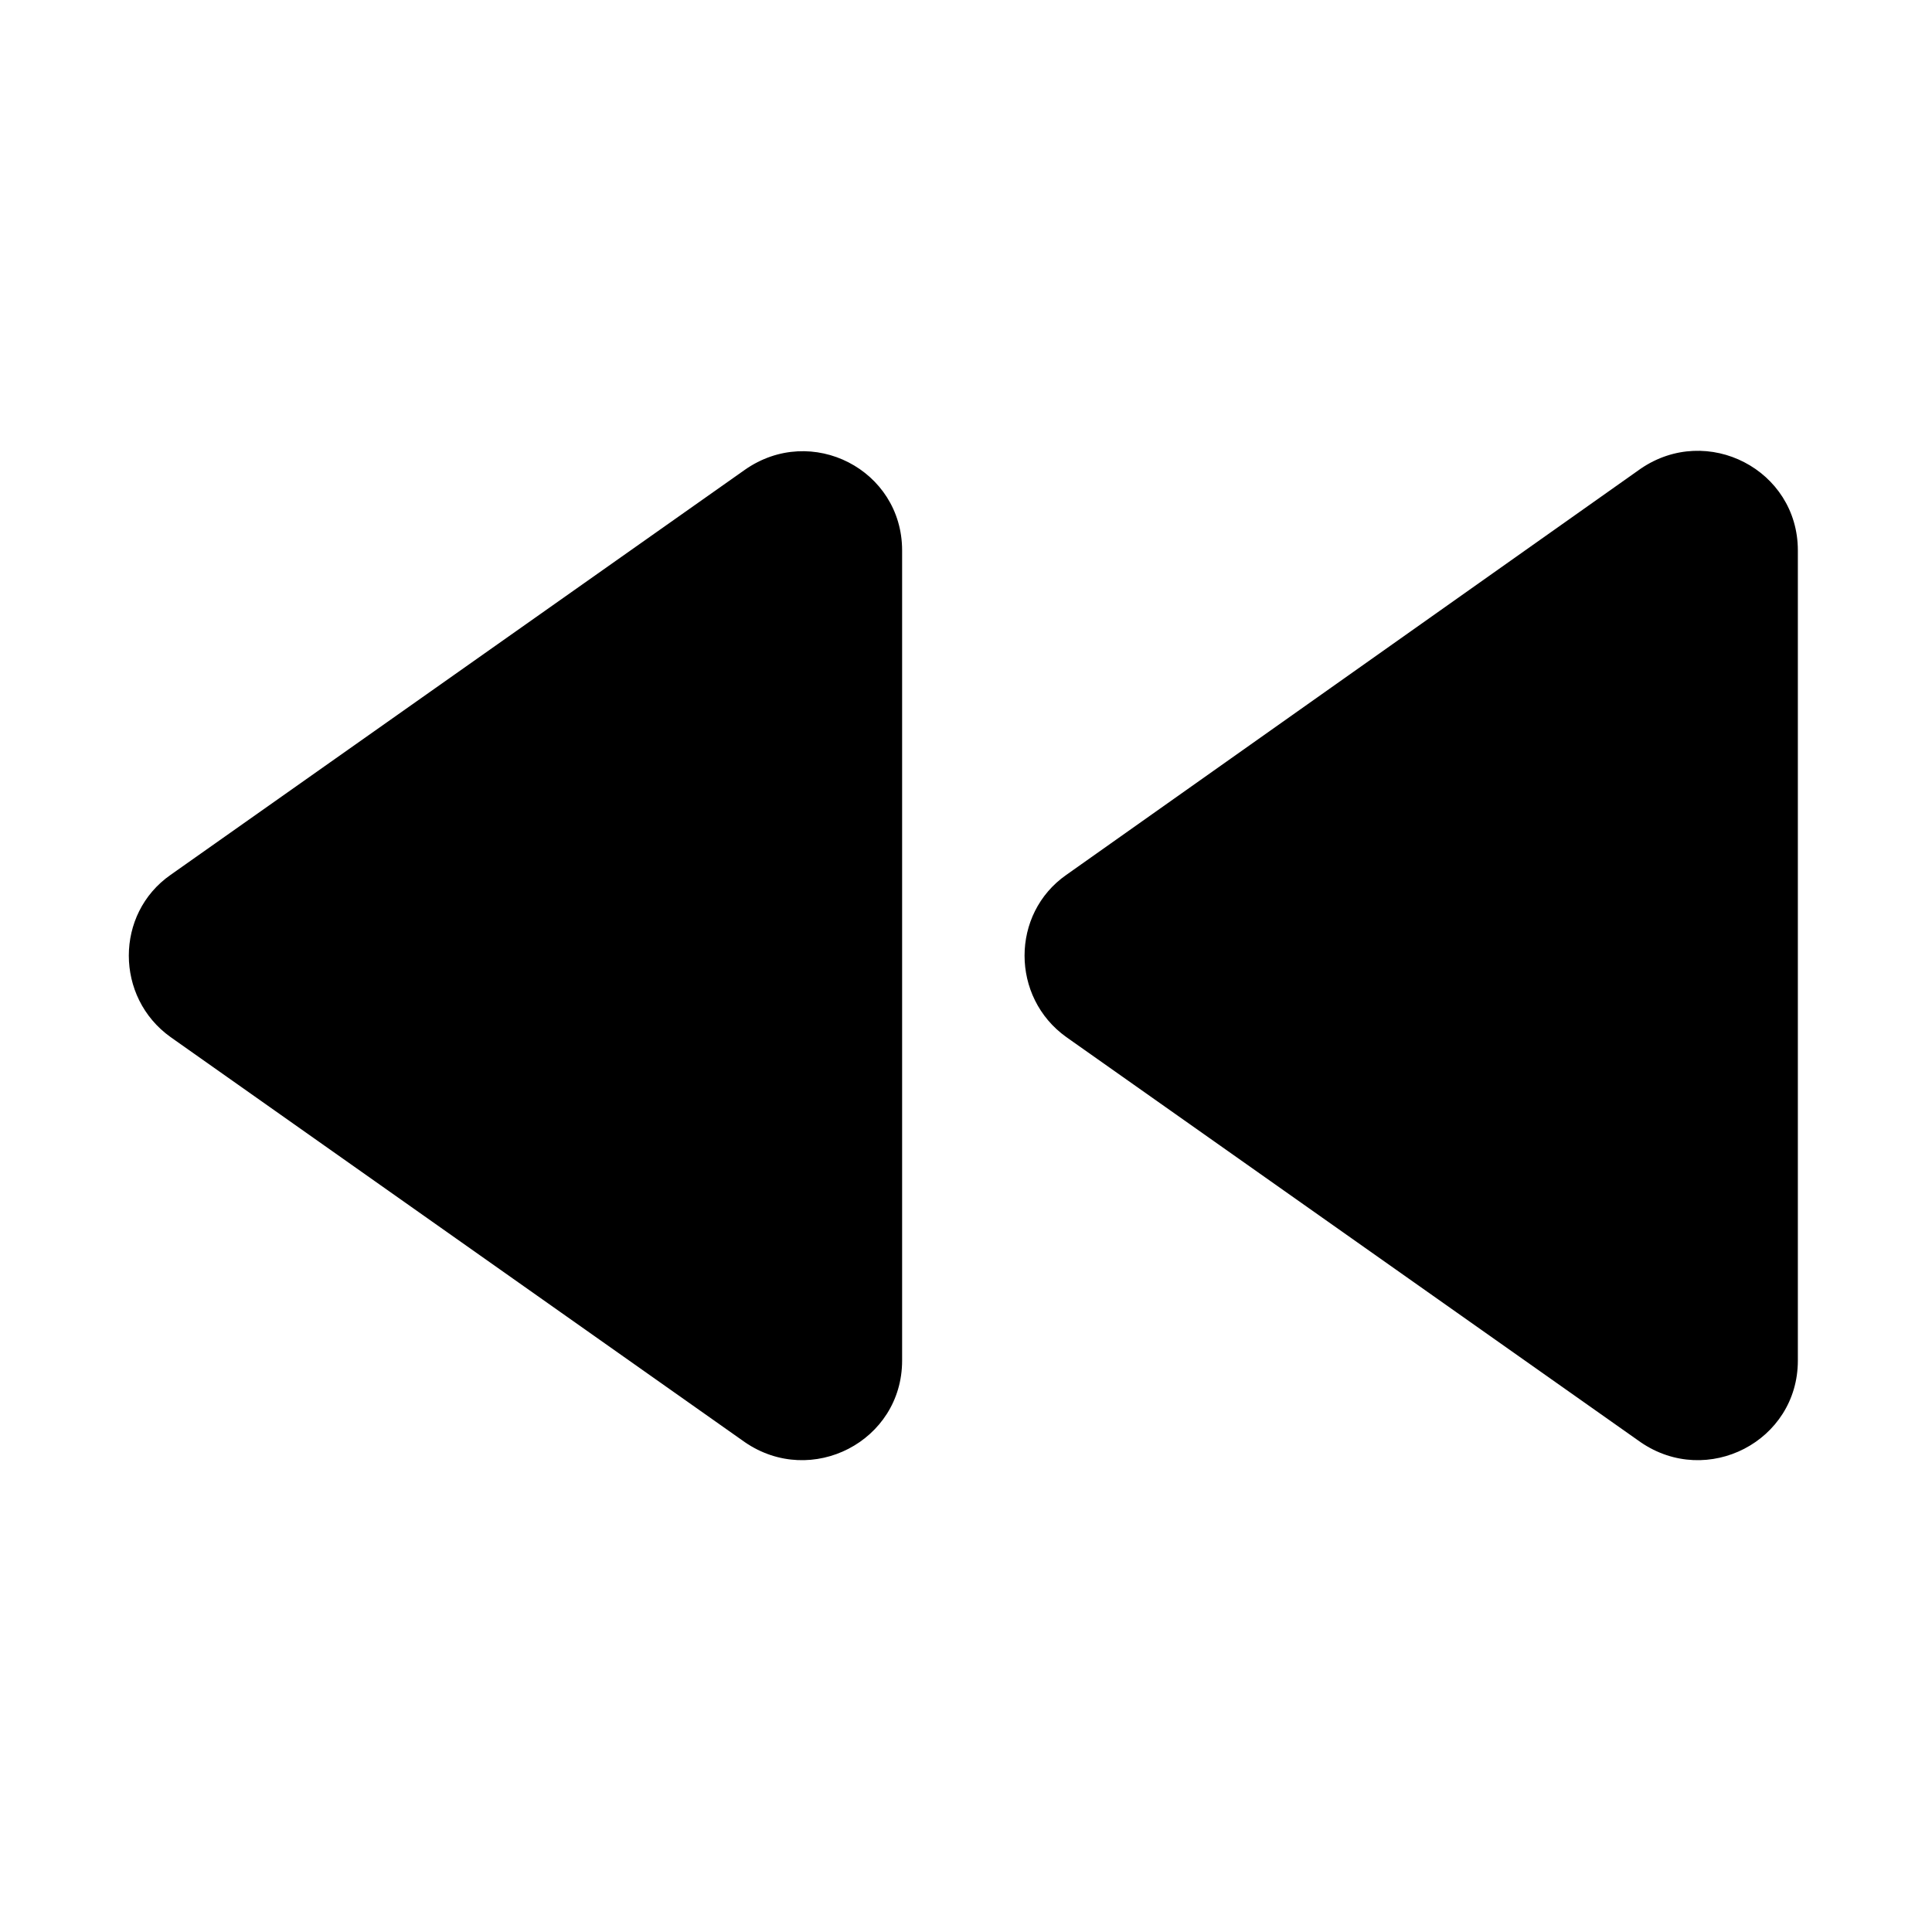 <?xml version="1.0"?>
	<svg xmlns="http://www.w3.org/2000/svg" 
		width="30" 
		height="30" 
		viewbox="0 0 30 30" 
		code="80893" 
		 transform=""
		><path d="M27.917 8.547L27.917 21.127C27.917 22.379 26.511 23.105 25.475 22.394L16.558 16.104C15.693 15.486 15.693 14.188 16.558 13.585L25.475 7.279C26.511 6.569 27.917 7.295 27.917 8.547ZM14.008 8.547L14.008 21.127C14.008 22.379 12.602 23.105 11.566 22.394L2.649 16.104C1.784 15.486 1.784 14.188 2.649 13.585L11.566 7.295C12.602 6.569 14.008 7.295 14.008 8.547Z"/>
	</svg>
	